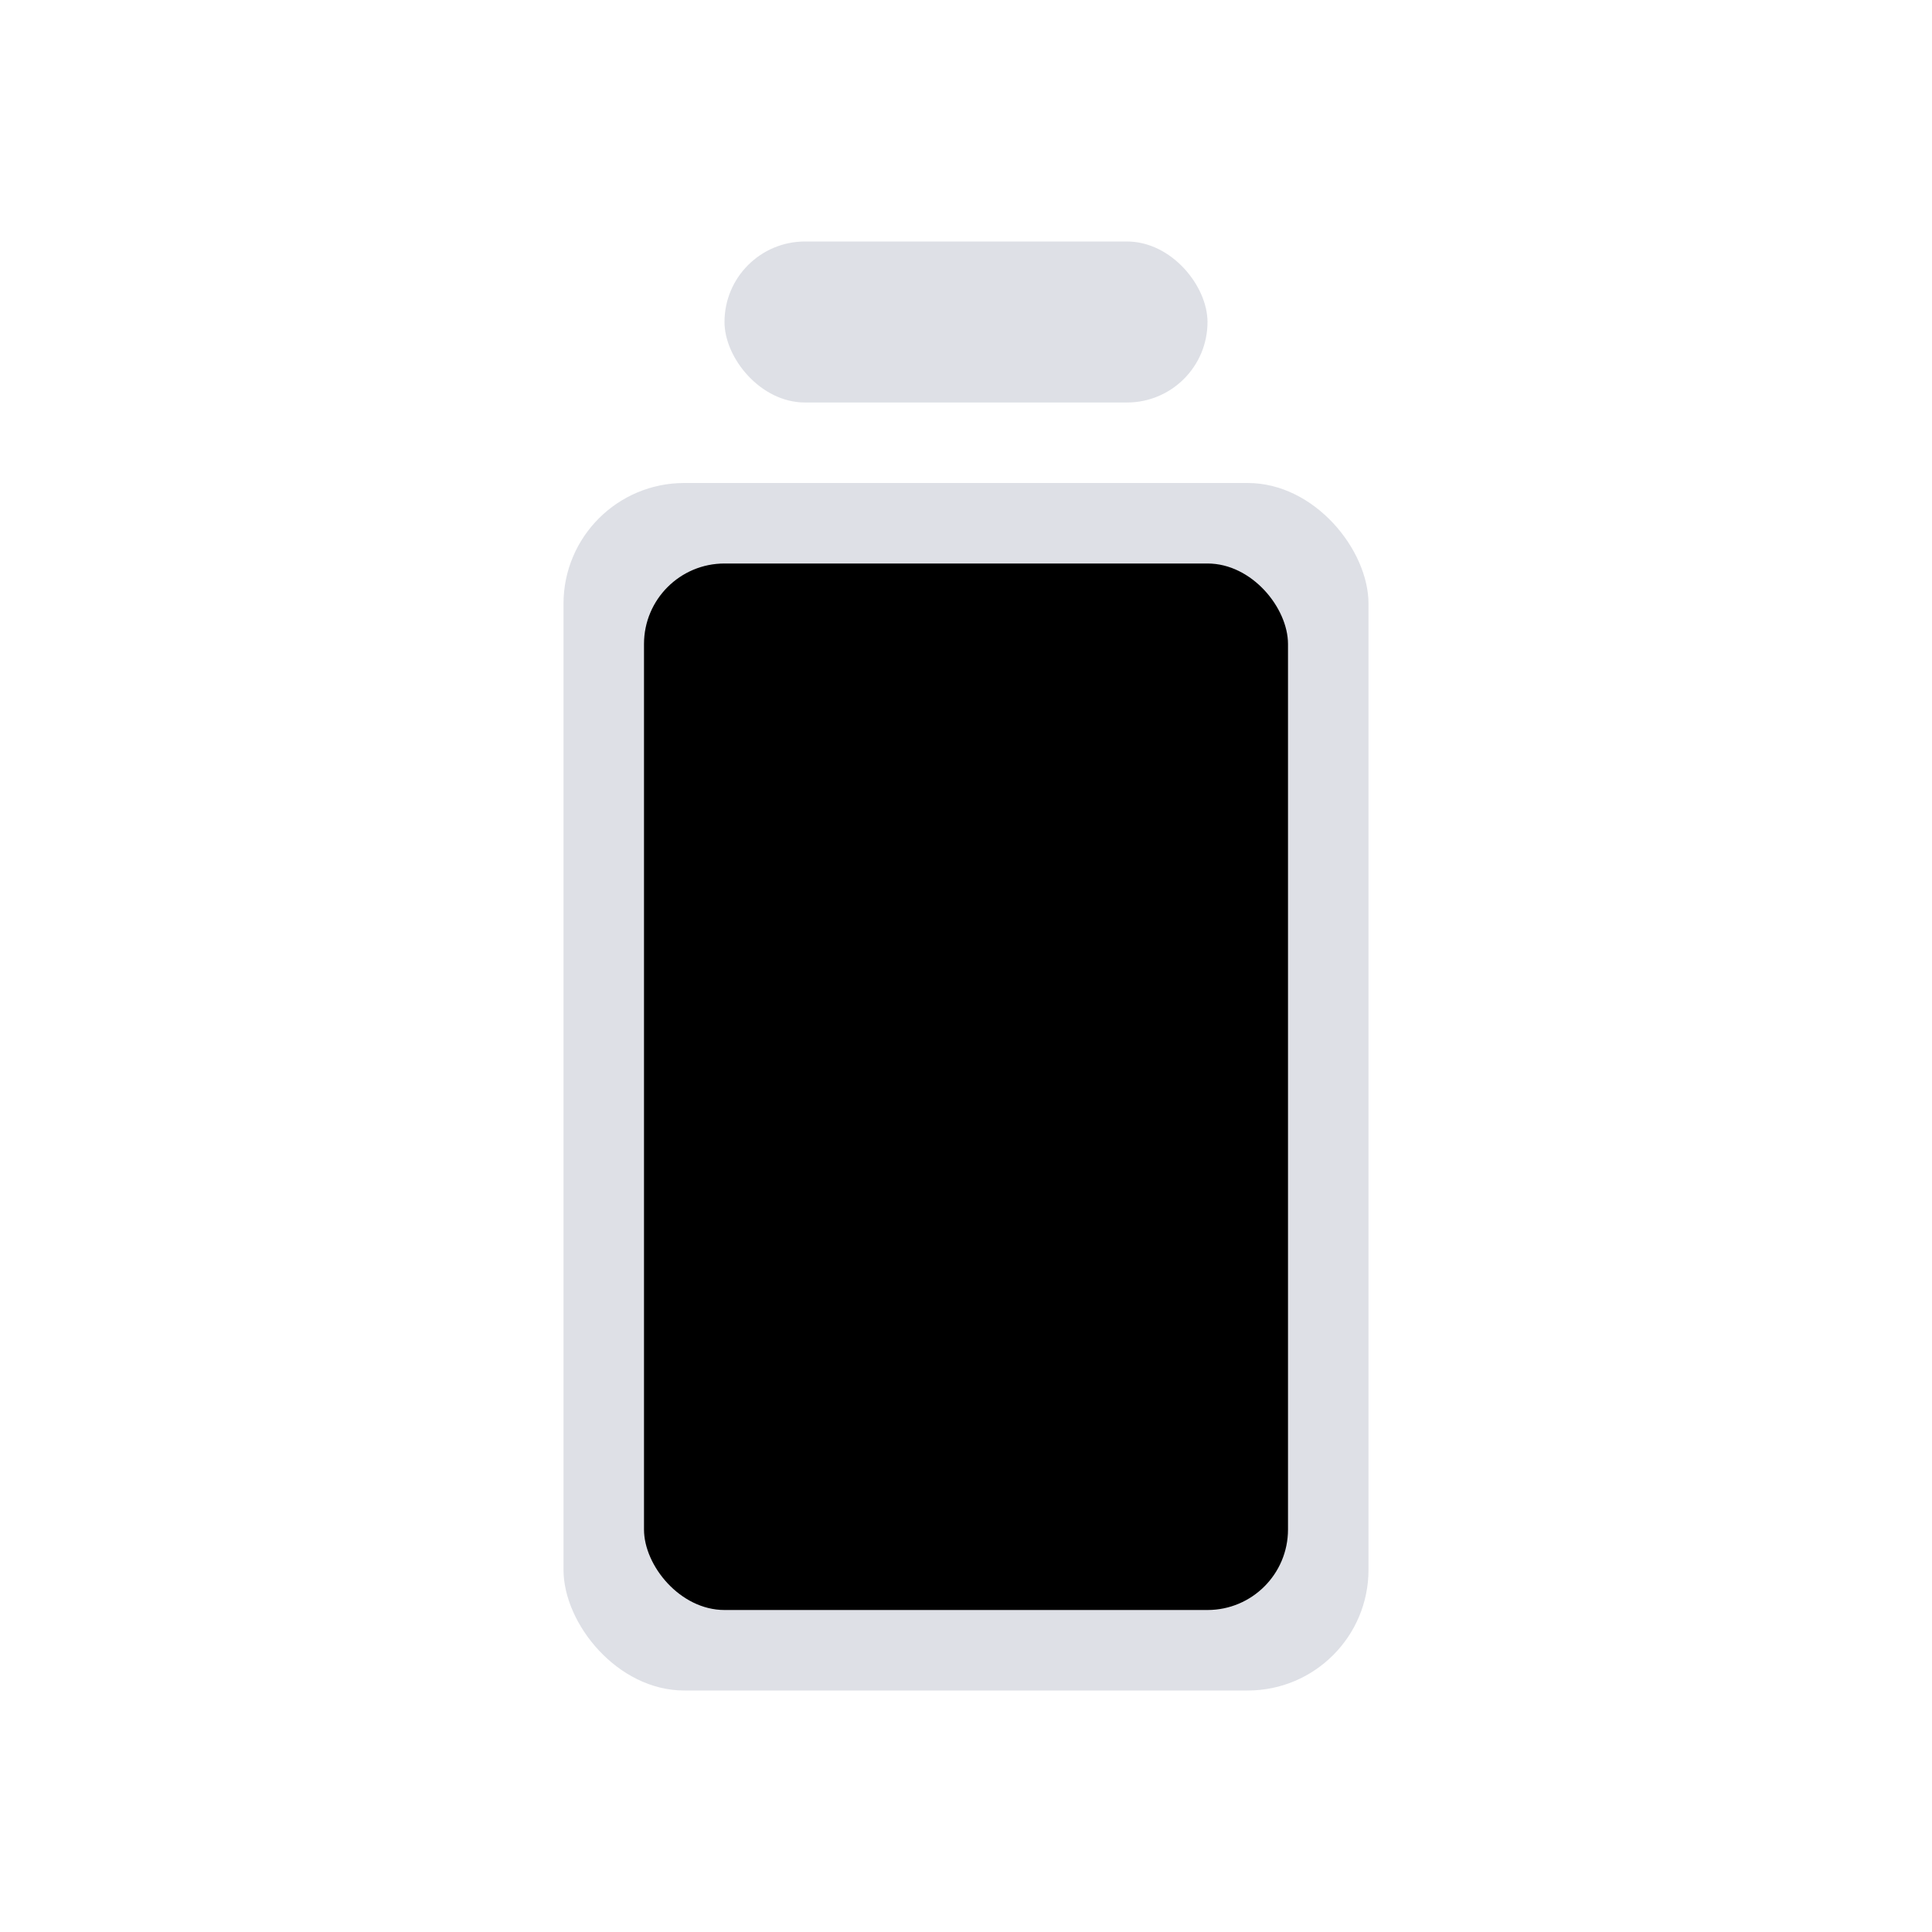 <svg width="24" height="24" viewBox="0 0 24 24" fill="none" xmlns="http://www.w3.org/2000/svg">
<rect x="7" y="6" width="10" height="15" rx="1.5" fill="#7E869E" fill-opacity="0.25"/>
<rect x="8" y="7" width="8" height="13" rx="1" fill="currentColor"/>
<rect x="9" y="3" width="6" height="2" rx="1" fill="#7E869E" fill-opacity="0.25"/>
</svg>
